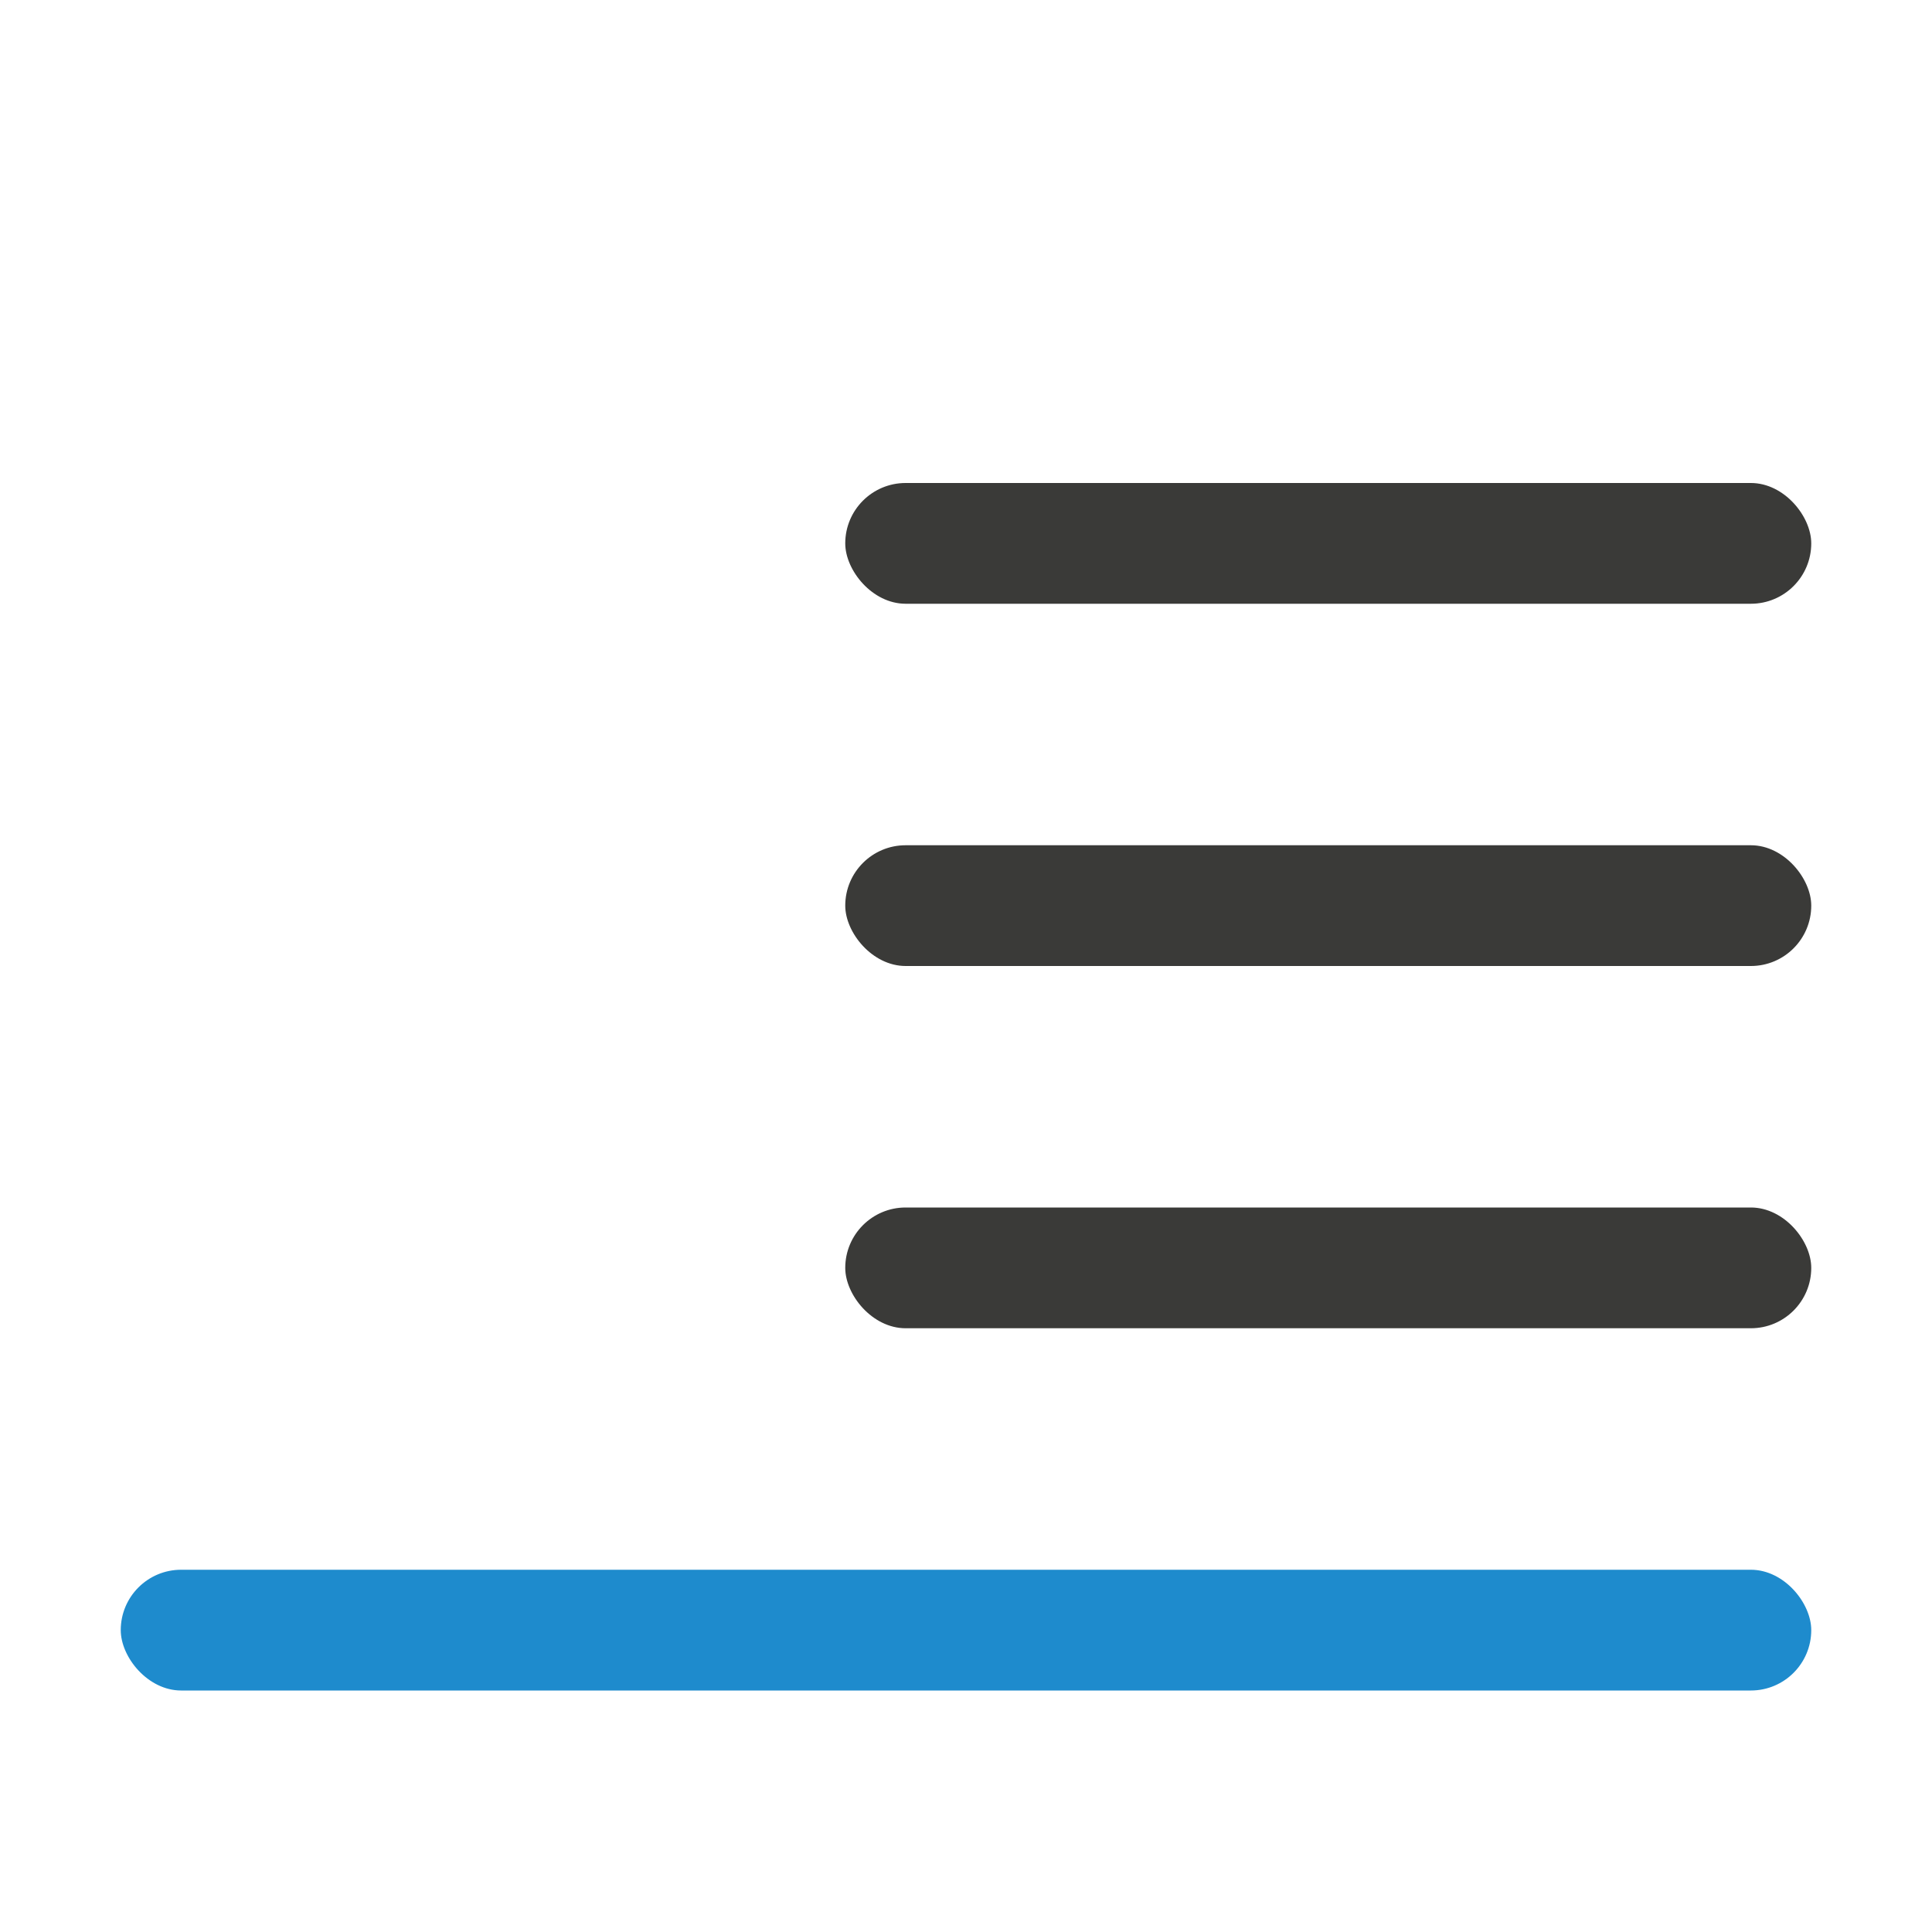 <svg viewBox="0 0 16 16" xmlns="http://www.w3.org/2000/svg"><g fill="#3a3a38" stroke-linecap="round" stroke-linejoin="round" stroke-width="1"><g fill="#3a3a38"><rect height="1" ry=".5" width="8" x="7" y="4"/><rect height="1" ry=".5" width="8" x="7" y="7"/><rect height="1" ry=".5" width="8" x="7" y="10"/></g><rect fill="#1e8bcd" height="1" ry=".5" width="14" x="1" y="13"/></g></svg>
